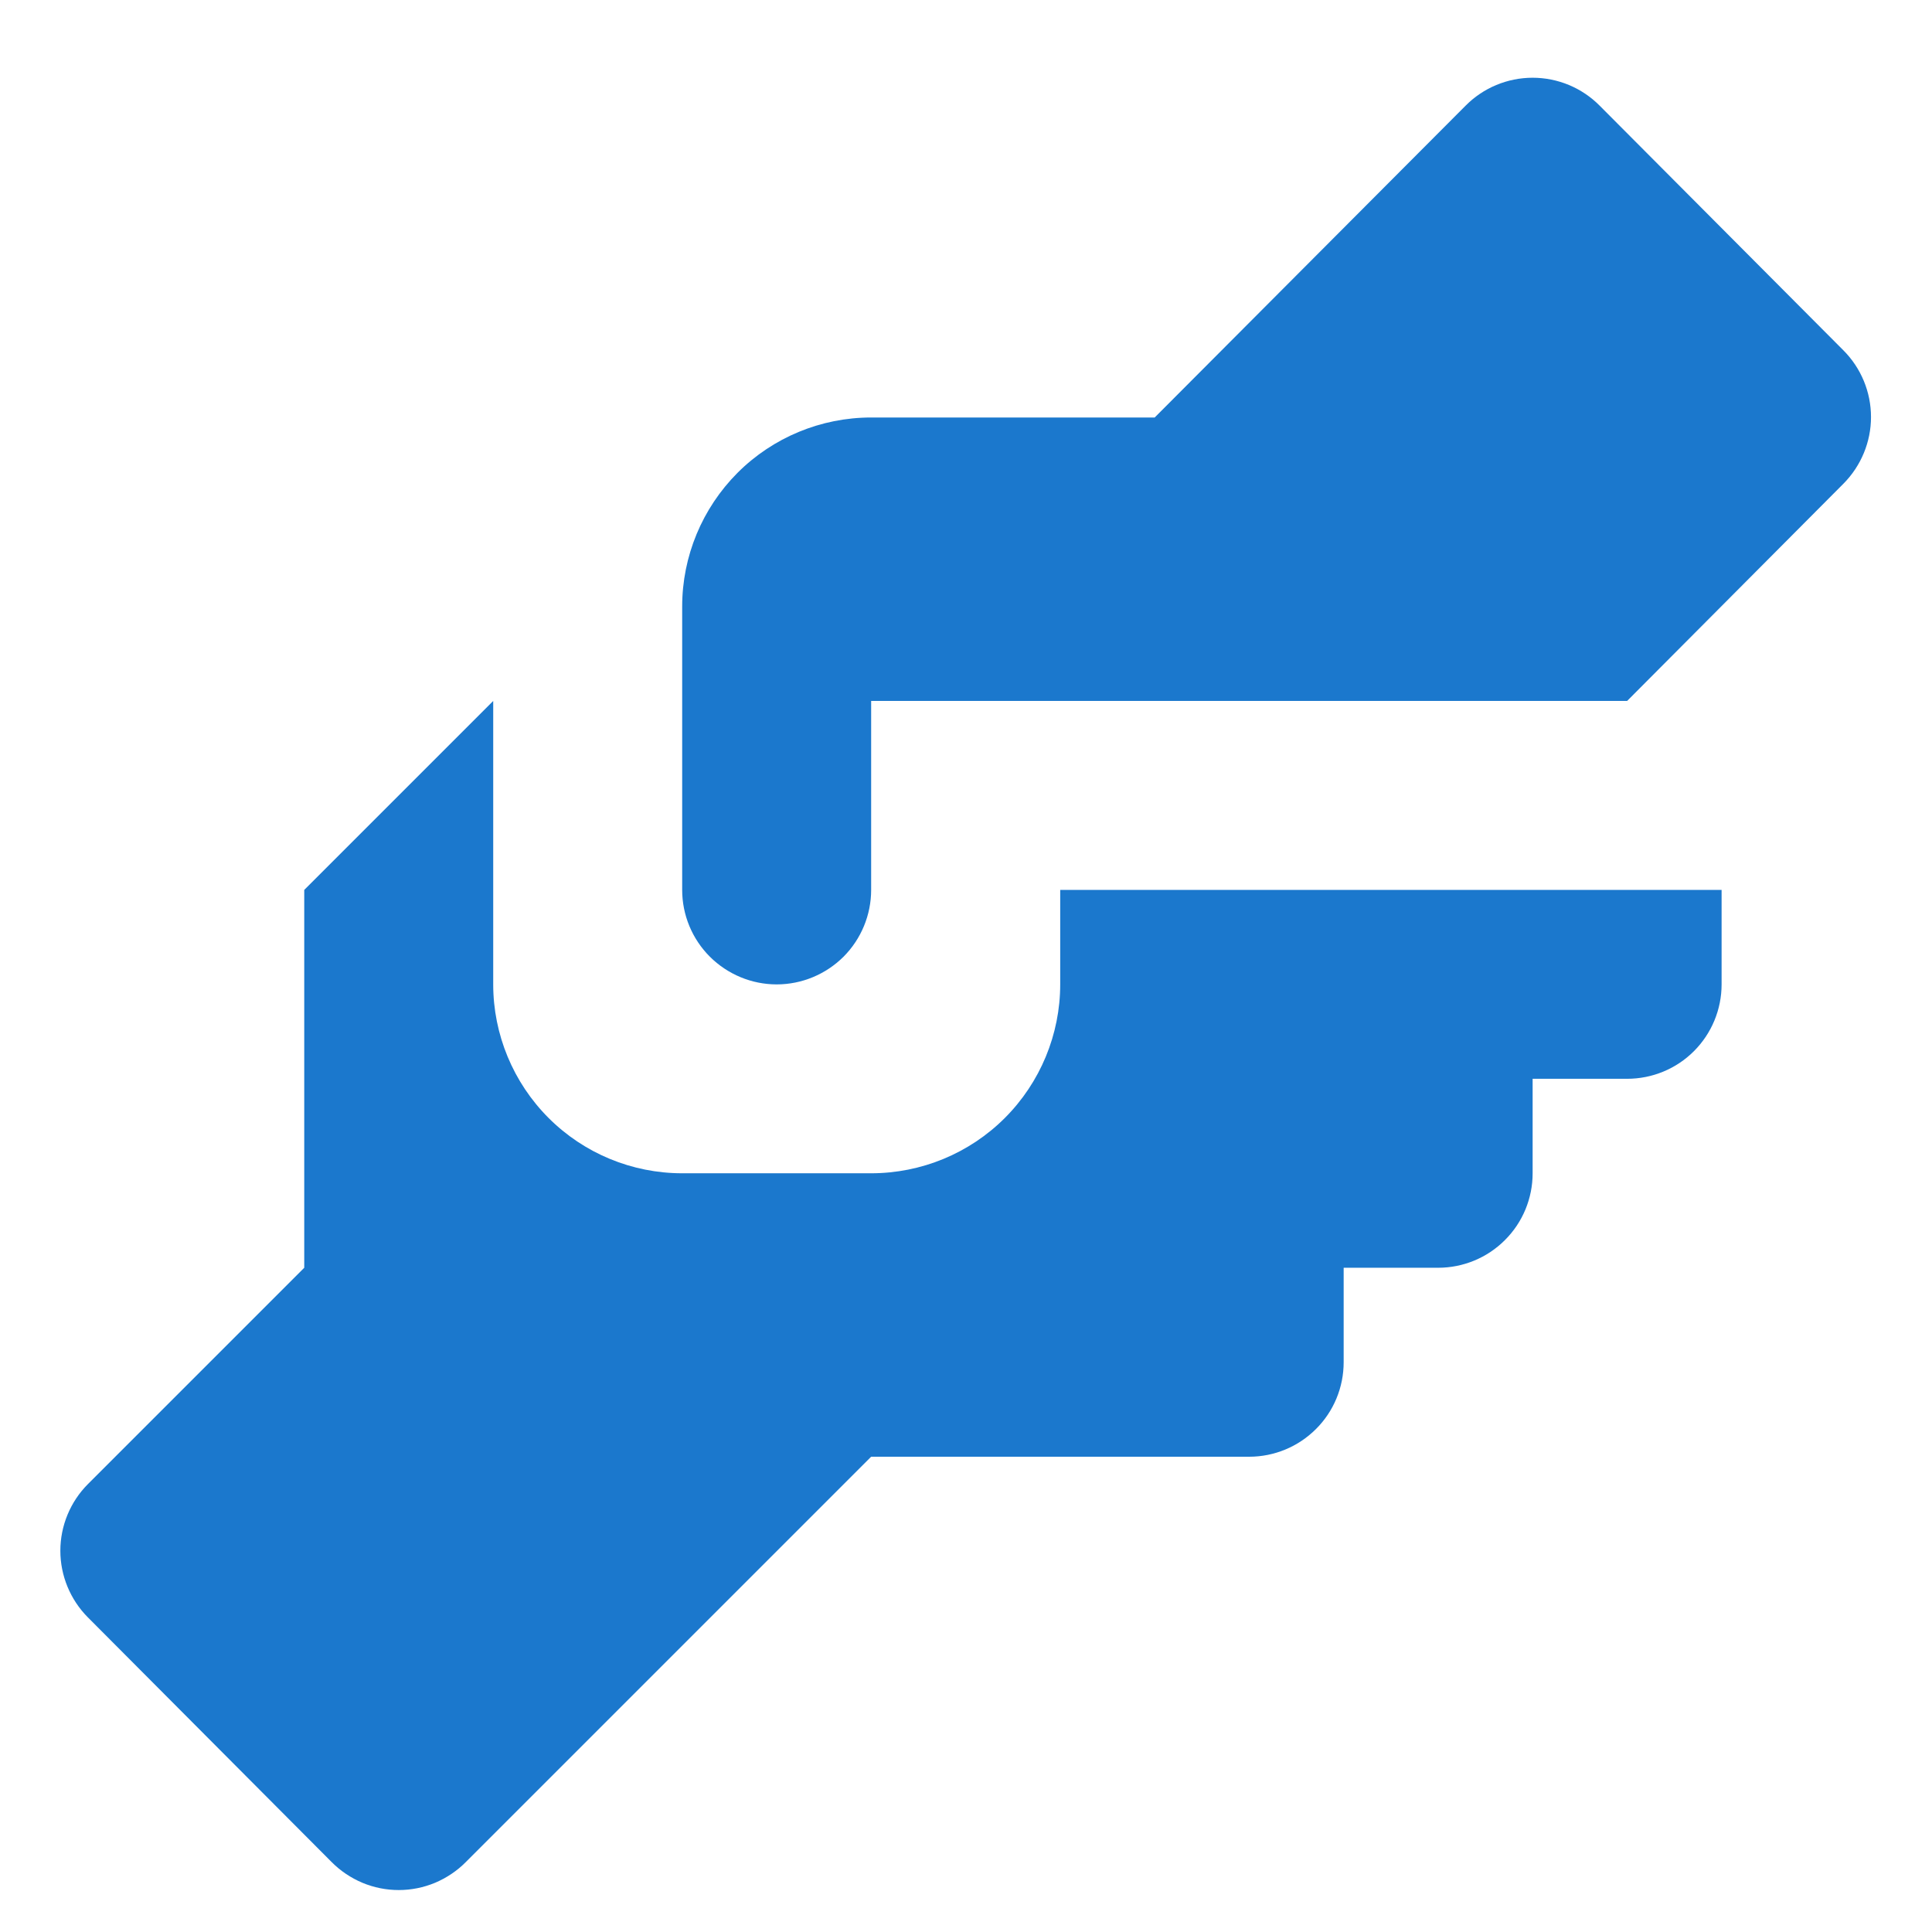 <svg width="21" height="21" viewBox="0 0 21 21" fill="none" xmlns="http://www.w3.org/2000/svg">
<path d="M9.469 4.538H12.551L15.93 1.149C16.025 1.053 16.139 0.976 16.264 0.924C16.389 0.872 16.523 0.845 16.659 0.845C16.795 0.845 16.929 0.872 17.054 0.924C17.179 0.976 17.293 1.053 17.388 1.149L20.038 3.809C20.229 4.001 20.337 4.261 20.337 4.533C20.337 4.804 20.229 5.064 20.038 5.257L17.686 7.619H9.469V9.673C9.469 9.945 9.361 10.206 9.169 10.399C8.976 10.591 8.715 10.7 8.442 10.7C8.17 10.7 7.909 10.591 7.716 10.399C7.523 10.206 7.415 9.945 7.415 9.673V6.592C7.415 6.047 7.632 5.525 8.017 5.139C8.402 4.754 8.925 4.538 9.469 4.538ZM3.307 9.673V13.78L0.955 16.132C0.764 16.324 0.656 16.585 0.656 16.856C0.656 17.127 0.764 17.388 0.955 17.58L3.605 20.24C3.7 20.336 3.814 20.412 3.939 20.465C4.064 20.517 4.198 20.544 4.334 20.544C4.47 20.544 4.604 20.517 4.729 20.465C4.854 20.412 4.968 20.336 5.063 20.24L9.469 15.834H13.578C13.85 15.834 14.111 15.726 14.304 15.533C14.497 15.341 14.605 15.08 14.605 14.807V13.78H15.632C15.904 13.78 16.166 13.672 16.358 13.479C16.551 13.287 16.659 13.026 16.659 12.753V11.726H17.686C17.959 11.726 18.22 11.618 18.412 11.426C18.605 11.233 18.713 10.972 18.713 10.7V9.673H11.524V10.7C11.524 11.244 11.307 11.767 10.922 12.152C10.537 12.537 10.014 12.753 9.469 12.753H7.415C6.87 12.753 6.348 12.537 5.963 12.152C5.578 11.767 5.361 11.244 5.361 10.7V7.619L3.307 9.673Z" fill="#1B78CD"/>
</svg>
